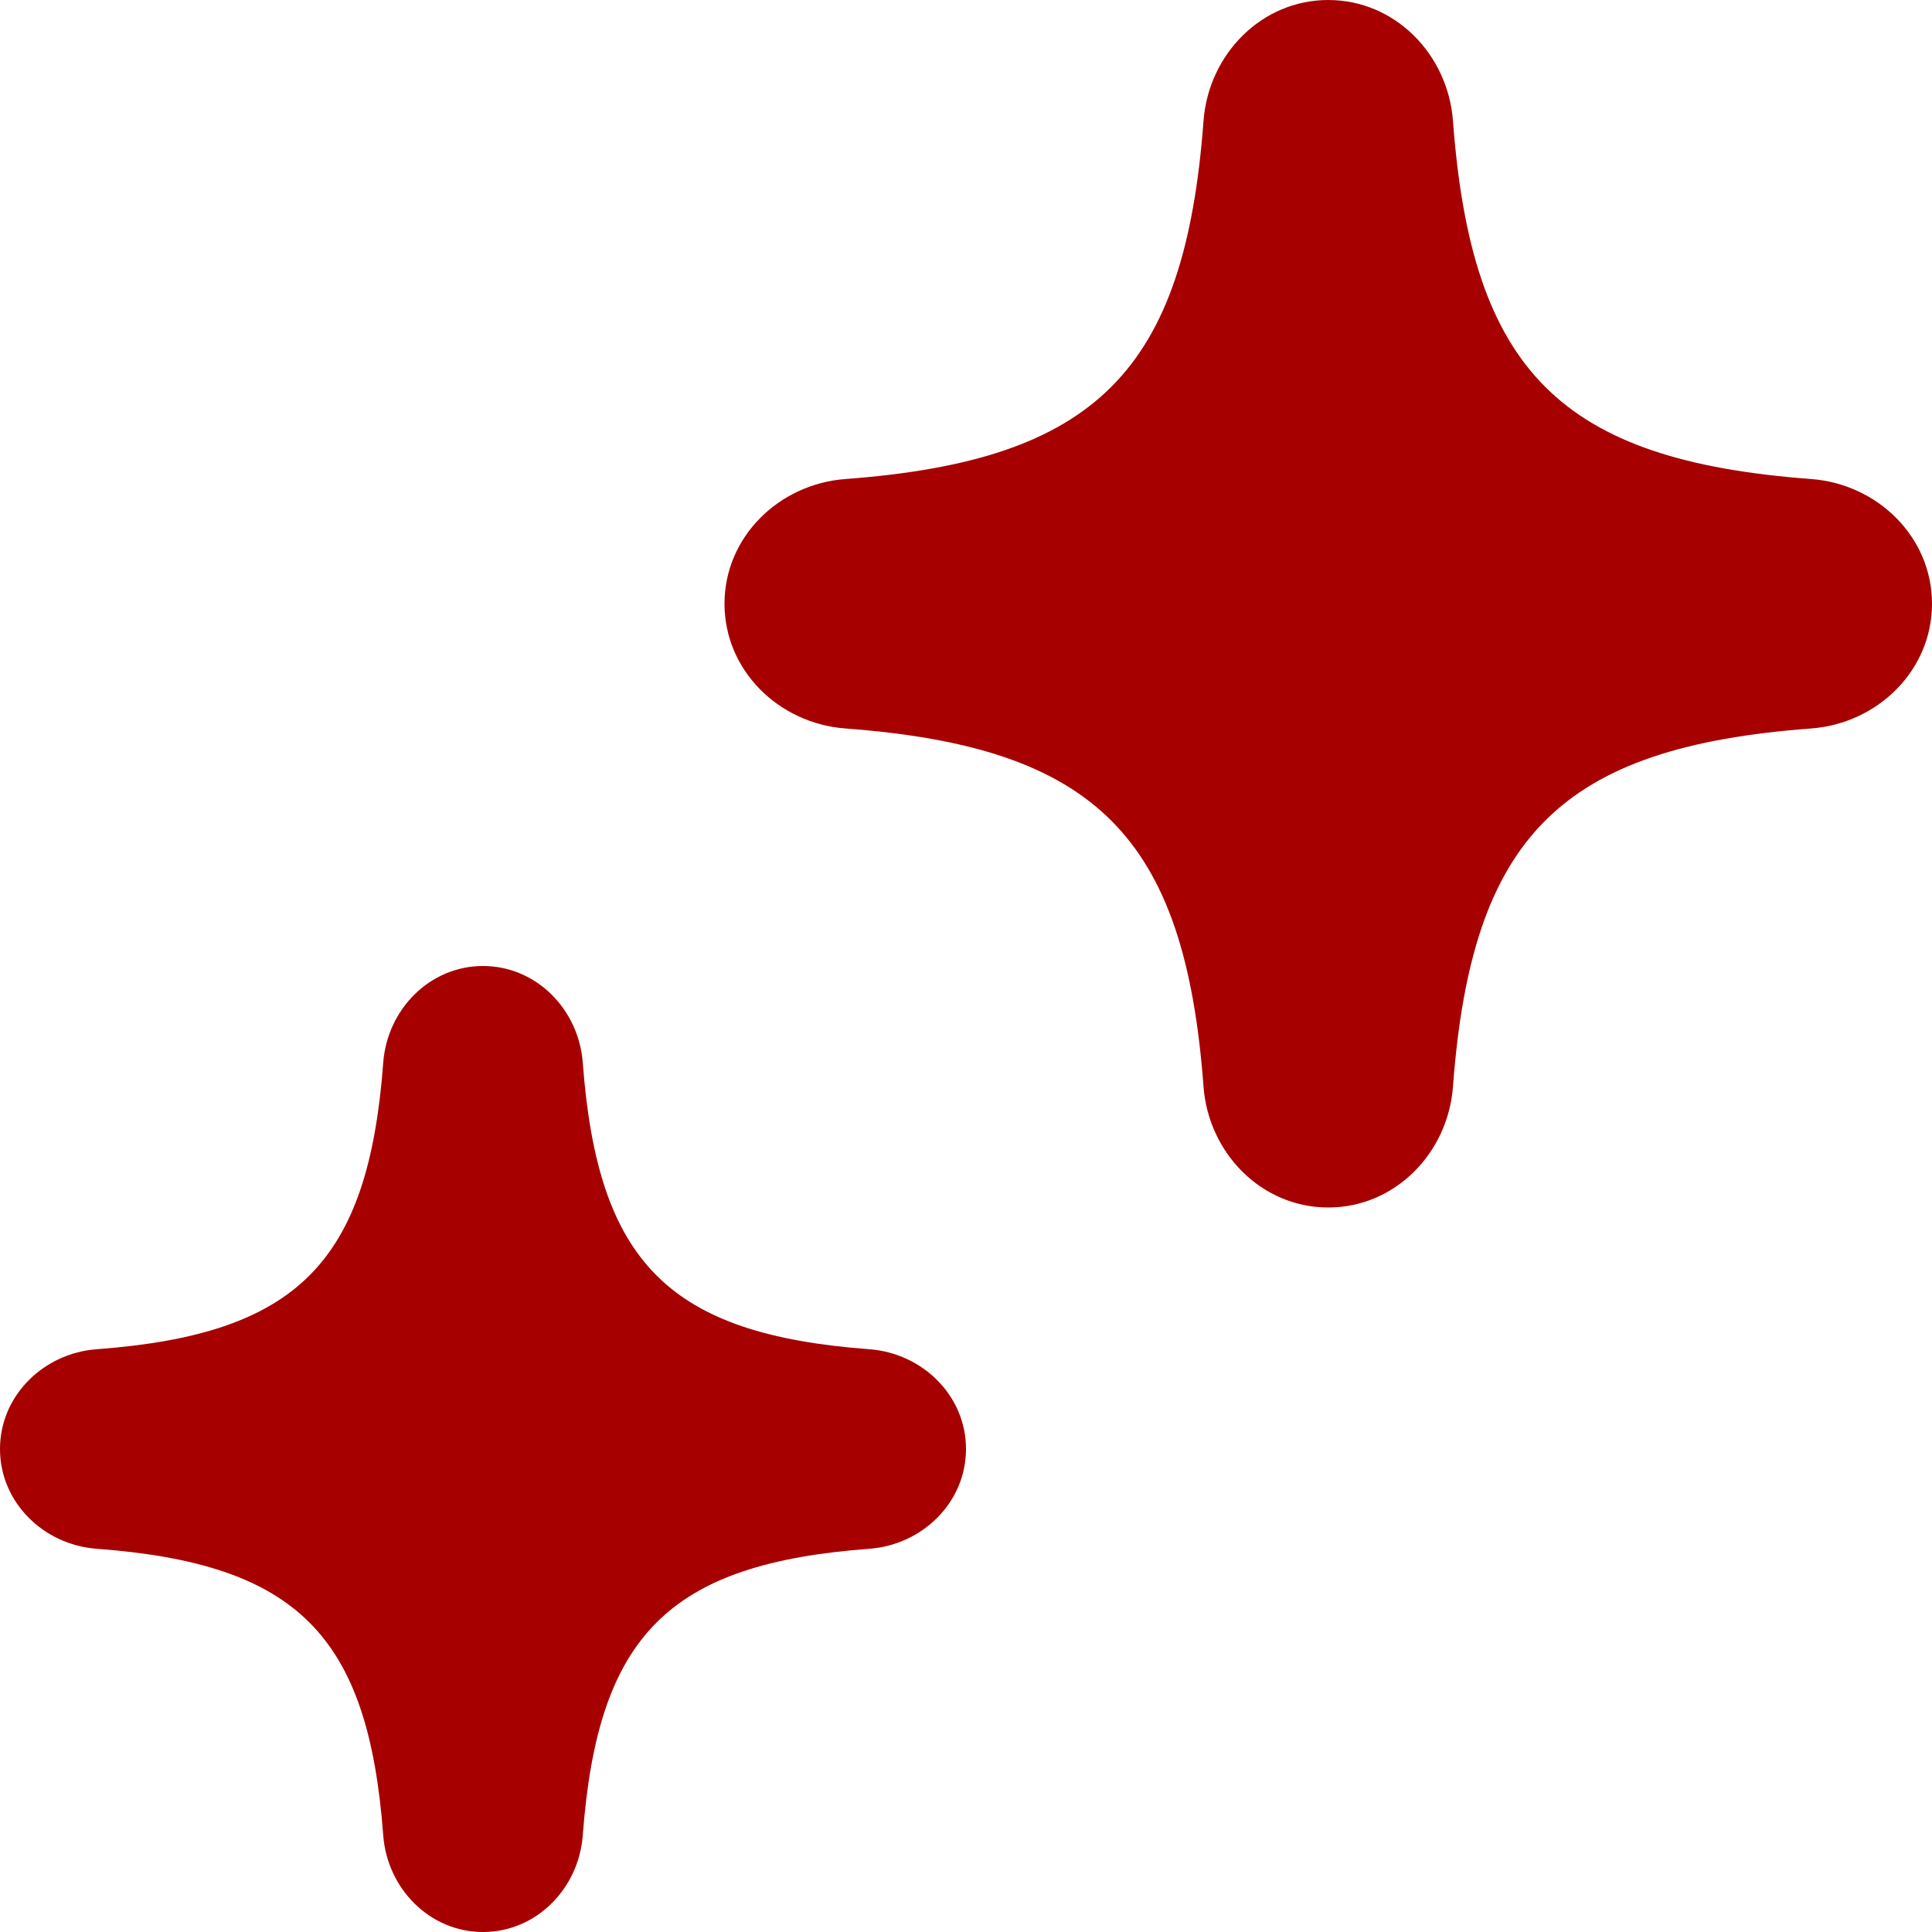 <svg width="36" height="36" viewBox="0 0 36 36" fill="none" xmlns="http://www.w3.org/2000/svg">
<path fill-rule="evenodd" clip-rule="evenodd" d="M22.426 2.252C22.519 1.012 23.507 0 24.75 0C25.993 0 26.981 1.012 27.074 2.252C27.422 6.917 29.083 8.578 33.748 8.926C34.987 9.019 36 10.007 36 11.25C36 12.493 34.987 13.481 33.748 13.574C29.083 13.922 27.422 15.583 27.074 20.248C26.981 21.488 25.993 22.5 24.75 22.5C23.507 22.5 22.519 21.488 22.426 20.248C22.078 15.583 20.417 13.922 15.752 13.574C14.512 13.481 13.5 12.493 13.5 11.25C13.5 10.007 14.512 9.019 15.752 8.926C20.417 8.578 22.078 6.917 22.426 2.252ZM7.141 19.801C7.215 18.81 8.006 18 9 18C9.994 18 10.785 18.81 10.859 19.801C11.138 23.534 12.466 24.862 16.199 25.141C17.19 25.215 18 26.006 18 27C18 27.994 17.19 28.785 16.199 28.859C12.466 29.138 11.138 30.466 10.859 34.199C10.785 35.19 9.994 36 9 36C8.006 36 7.215 35.19 7.141 34.199C6.862 30.466 5.534 29.138 1.801 28.859C0.81 28.785 0 27.994 0 27C0 26.006 0.81 25.215 1.801 25.141C5.534 24.862 6.862 23.534 7.141 19.801Z" fill="#A70000"/>
</svg>
